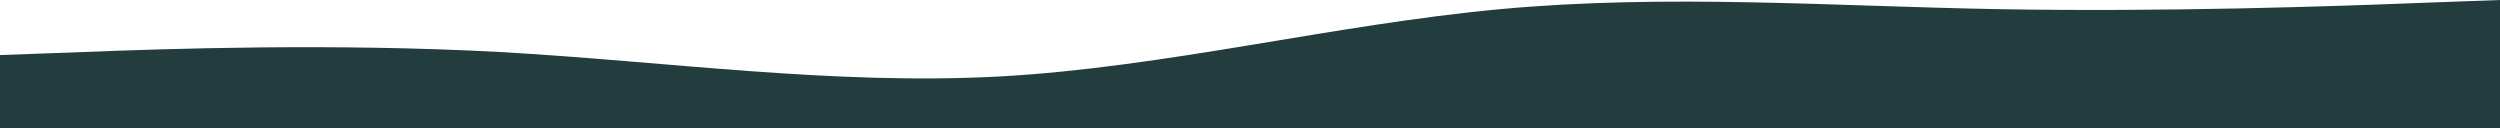 <svg width="1440" height="74" viewBox="0 0 1440 74" fill="none" xmlns="http://www.w3.org/2000/svg">
<path d="M0 31.714L48 29.963C96 28.08 192 24.777 288 29.963C384 35.348 480 49.223 576 44.037C672 38.652 768 14.205 864 5.286C960 -3.634 1056 3.634 1152 5.286C1248 6.938 1344 3.634 1392 1.751L1440 0V74H1392C1344 74 1248 74 1152 74C1056 74 960 74 864 74C768 74 672 74 576 74C480 74 384 74 288 74C192 74 96 74 48 74H0V31.714Z" fill="#233D3E"/>
</svg>
